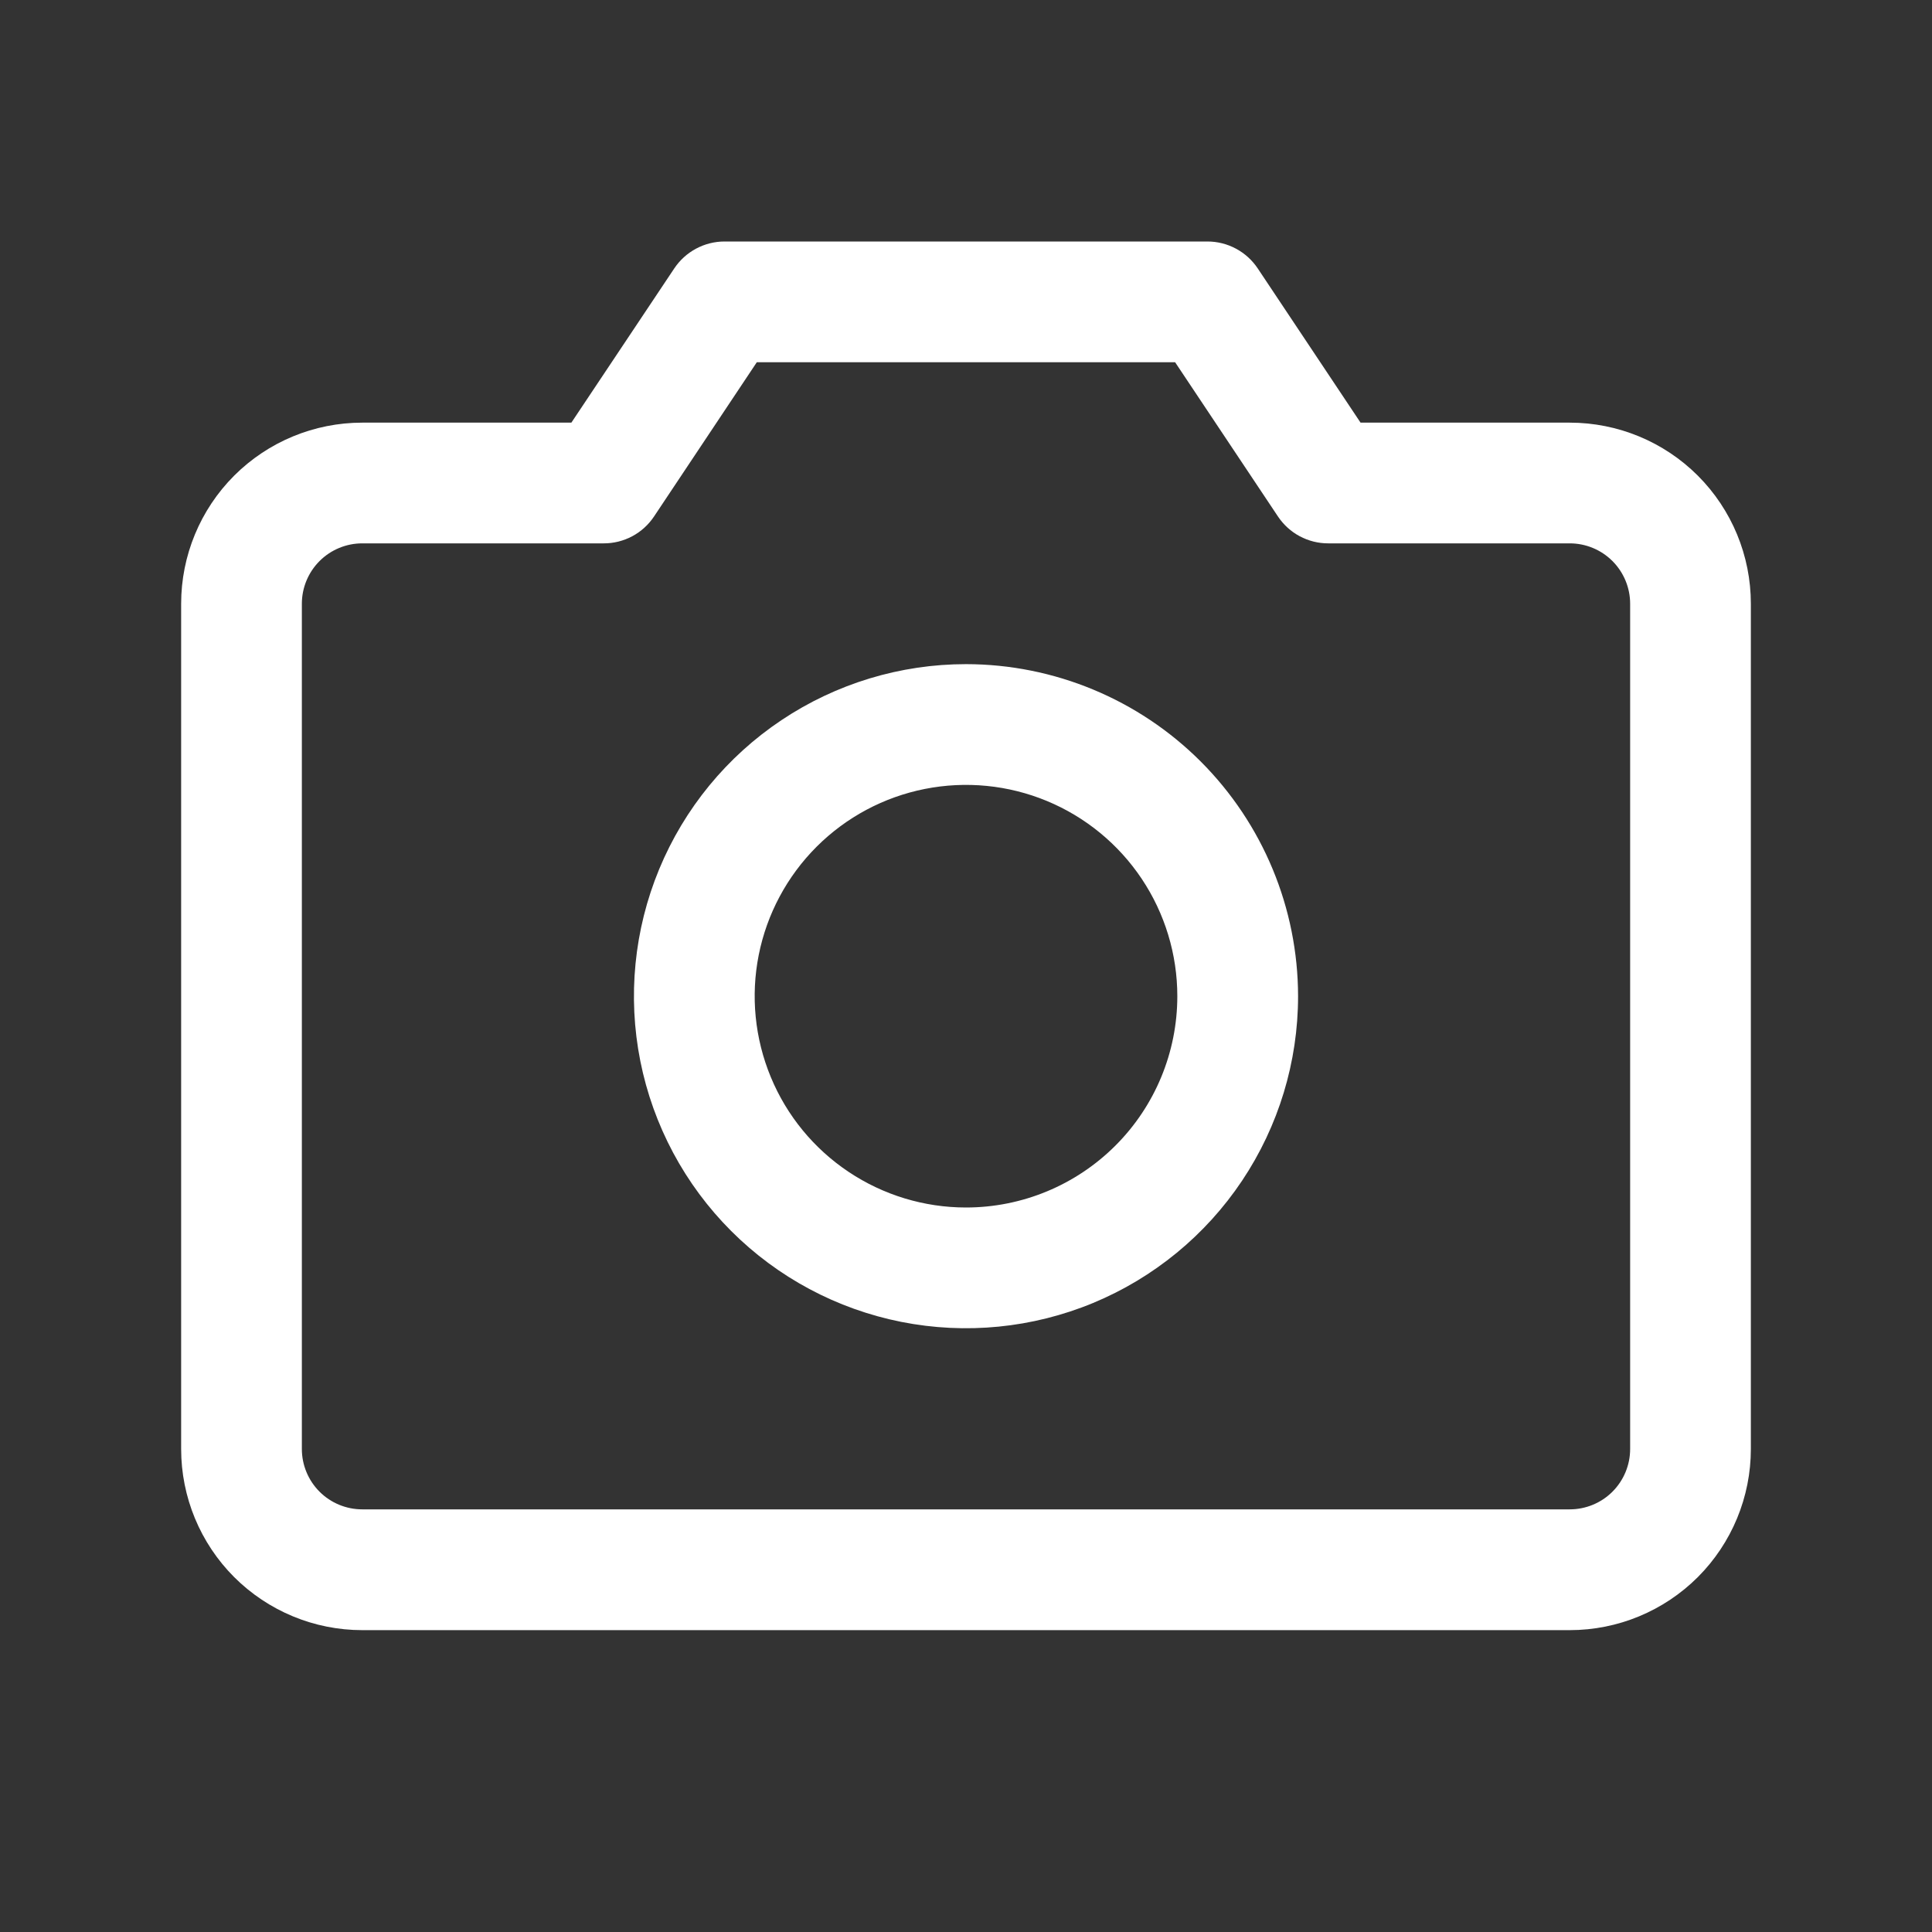 <svg width="50" height="50" viewBox="0 0 50 50" fill="none" xmlns="http://www.w3.org/2000/svg">
<rect x="0" y="0" width="50" height="50" fill="#333333" stroke="none"/>
<path d="M40.625 10.938H35.211L32.549 6.945C32.406 6.732 32.213 6.556 31.986 6.435C31.76 6.314 31.507 6.25 31.25 6.25H18.75C18.493 6.25 18.24 6.314 18.014 6.435C17.787 6.556 17.594 6.732 17.451 6.945L14.787 10.938H9.375C8.132 10.938 6.94 11.431 6.06 12.31C5.181 13.19 4.688 14.382 4.688 15.625V37.5C4.688 38.743 5.181 39.935 6.06 40.815C6.94 41.694 8.132 42.188 9.375 42.188H40.625C41.868 42.188 43.06 41.694 43.94 40.815C44.819 39.935 45.312 38.743 45.312 37.5V15.625C45.312 14.382 44.819 13.19 43.94 12.31C43.06 11.431 41.868 10.938 40.625 10.938ZM42.188 37.5C42.188 37.914 42.023 38.312 41.73 38.605C41.437 38.898 41.039 39.062 40.625 39.062H9.375C8.961 39.062 8.563 38.898 8.27 38.605C7.977 38.312 7.812 37.914 7.812 37.5V15.625C7.812 15.211 7.977 14.813 8.27 14.52C8.563 14.227 8.961 14.062 9.375 14.062H15.625C15.882 14.063 16.136 13.999 16.363 13.878C16.59 13.757 16.783 13.581 16.926 13.367L19.586 9.375H30.412L33.074 13.367C33.217 13.581 33.41 13.757 33.637 13.878C33.864 13.999 34.118 14.063 34.375 14.062H40.625C41.039 14.062 41.437 14.227 41.73 14.52C42.023 14.813 42.188 15.211 42.188 15.625V37.5ZM25 17.188C23.3 17.188 21.639 17.692 20.226 18.636C18.812 19.58 17.711 20.922 17.06 22.493C16.41 24.063 16.24 25.791 16.571 27.458C16.903 29.125 17.721 30.656 18.923 31.858C20.125 33.06 21.656 33.878 23.323 34.21C24.991 34.541 26.718 34.371 28.289 33.721C29.859 33.07 31.201 31.969 32.145 30.556C33.09 29.142 33.594 27.481 33.594 25.781C33.591 23.503 32.685 21.319 31.074 19.707C29.463 18.096 27.278 17.19 25 17.188ZM25 31.25C23.918 31.25 22.861 30.929 21.962 30.328C21.062 29.727 20.361 28.873 19.948 27.874C19.534 26.875 19.425 25.775 19.636 24.714C19.847 23.654 20.368 22.679 21.133 21.914C21.898 21.149 22.872 20.629 23.933 20.418C24.994 20.207 26.093 20.315 27.093 20.729C28.092 21.143 28.946 21.844 29.547 22.743C30.148 23.642 30.469 24.7 30.469 25.781C30.469 27.232 29.893 28.623 28.867 29.648C27.841 30.674 26.45 31.25 25 31.25Z" fill="white"/>
</svg>
